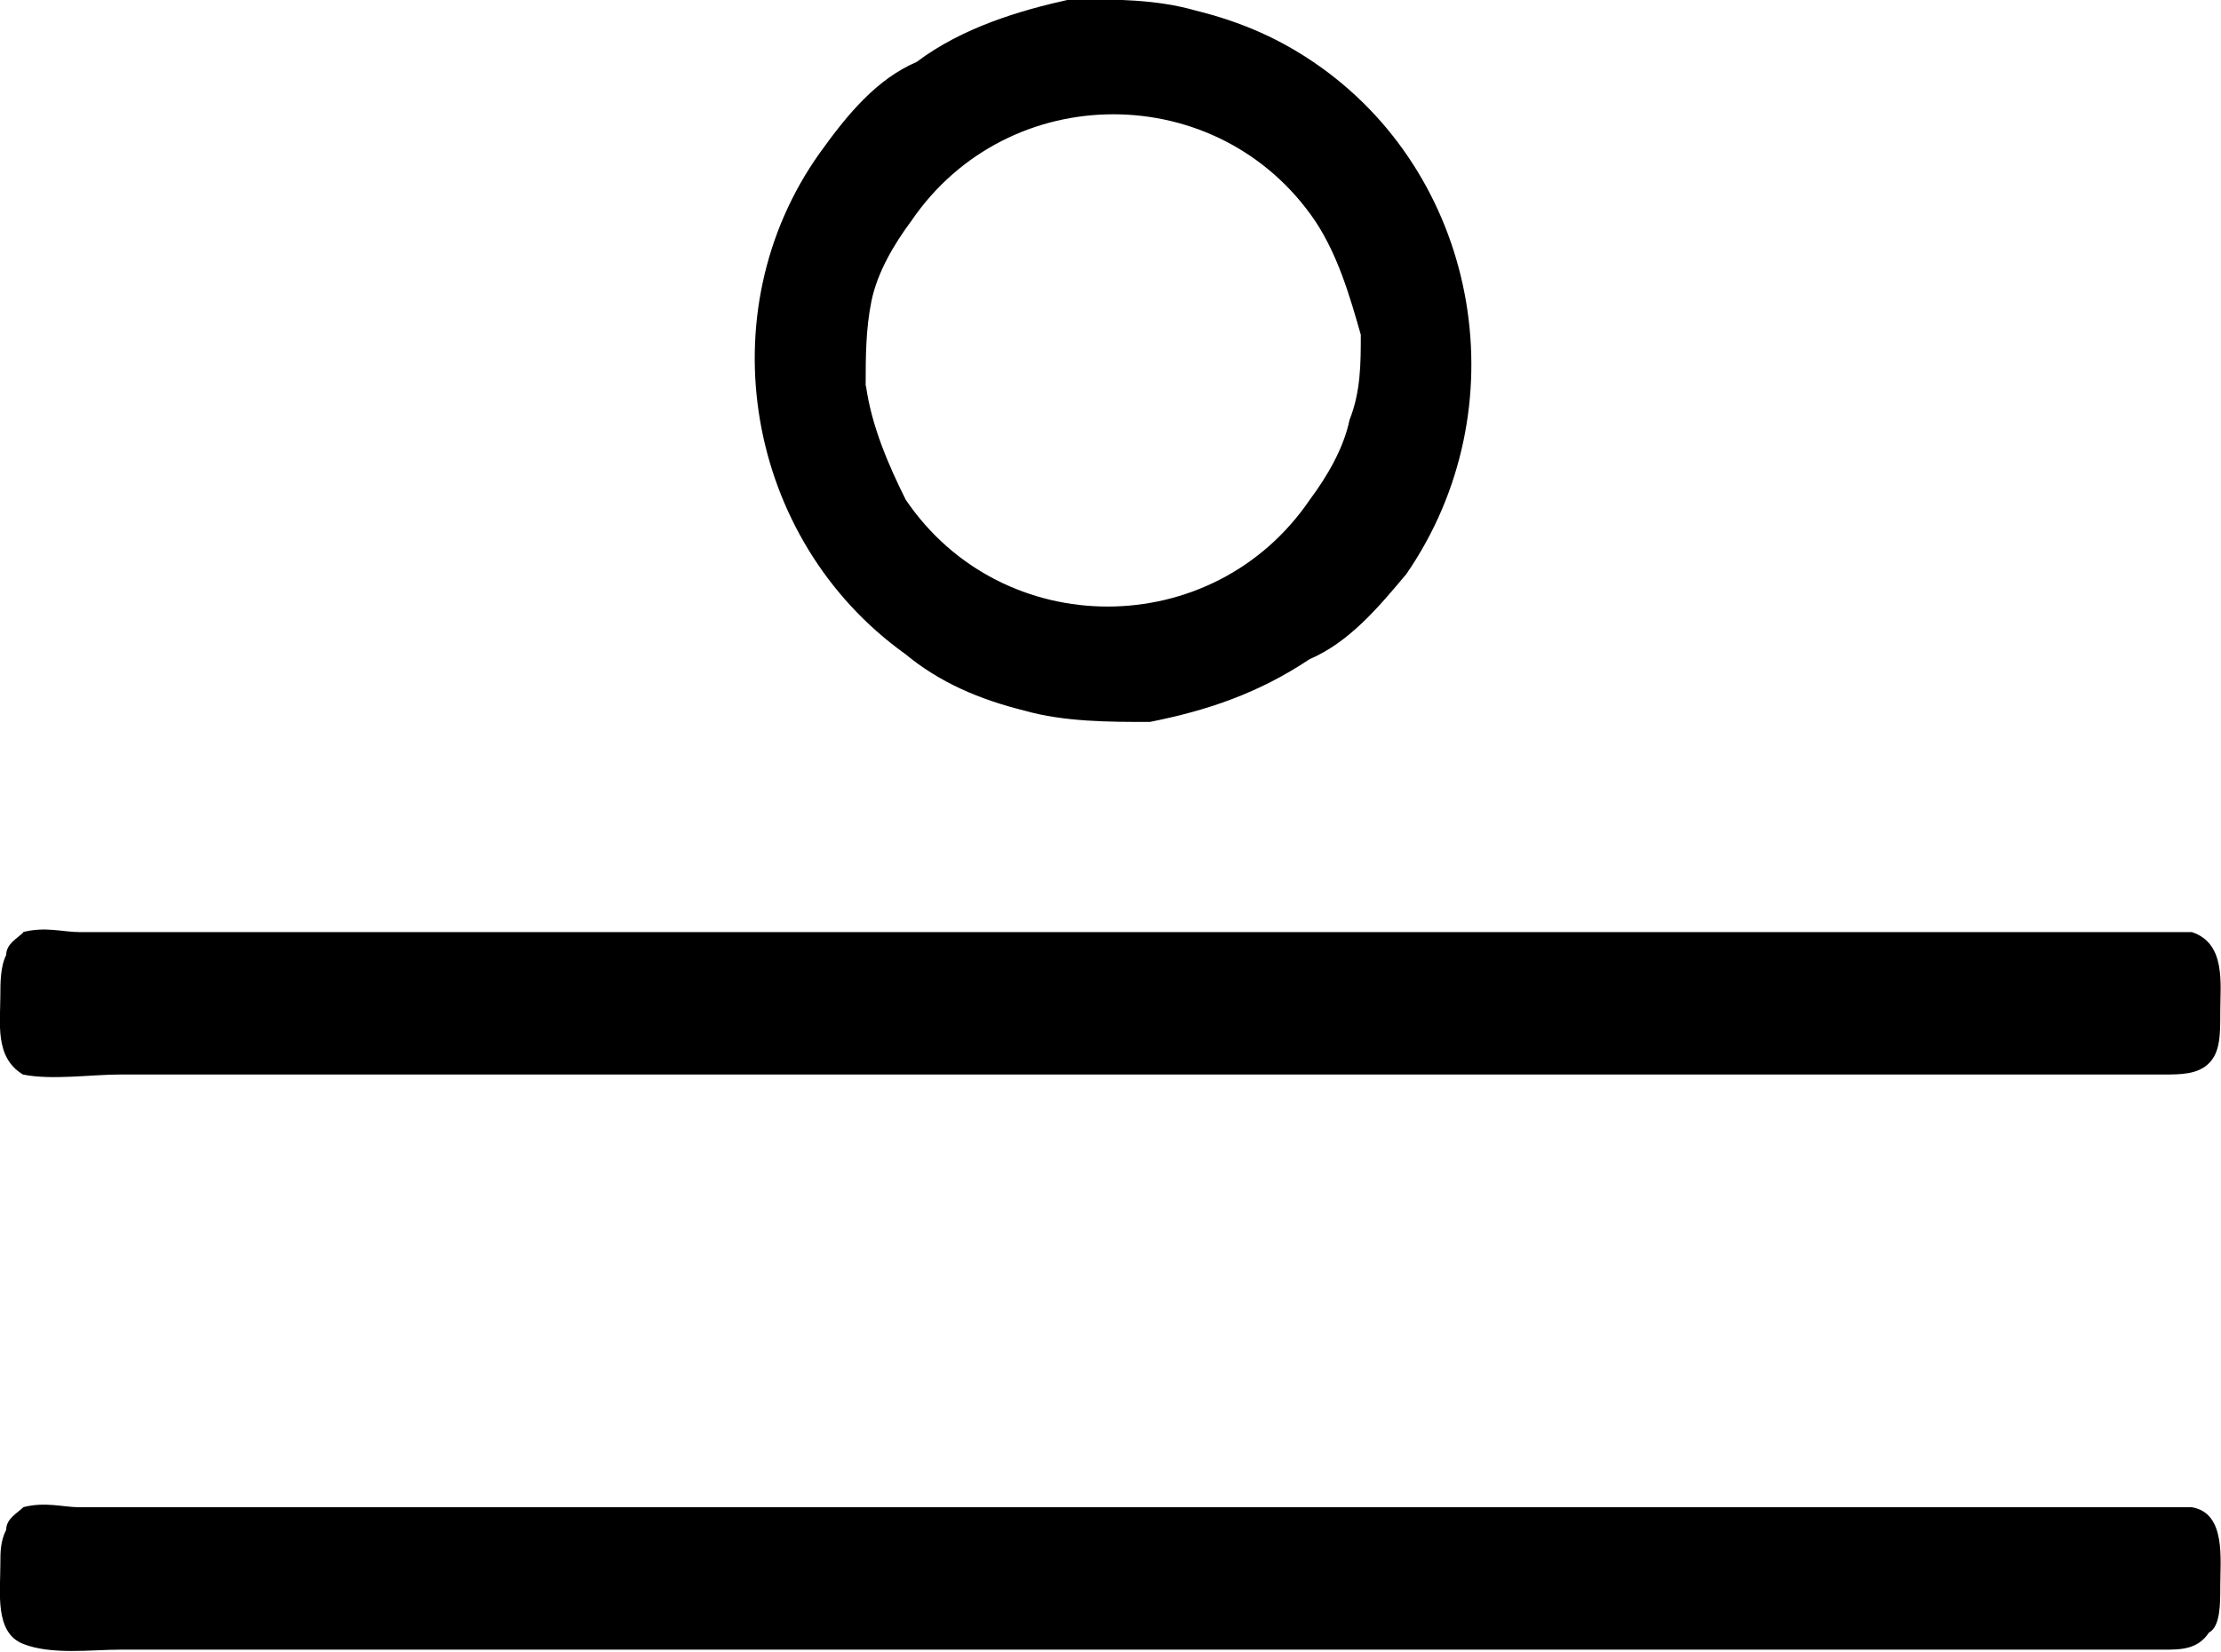<?xml version="1.0" encoding="UTF-8"?>
<svg fill="#000000" version="1.1" viewBox="0 0 6.096 4.535" xmlns="http://www.w3.org/2000/svg" xmlns:xlink="http://www.w3.org/1999/xlink">
<defs>
<g id="a">
<path d="m3.766-6.047c-0.141 0.031-0.297 0.078-0.422 0.172-0.109 0.047-0.188 0.141-0.266 0.25-0.312 0.438-0.203 1.062 0.234 1.375 0.094 0.078 0.203 0.125 0.328 0.156 0.109 0.031 0.234 0.031 0.344 0.031 0.156-0.031 0.297-0.078 0.438-0.172 0.109-0.047 0.188-0.141 0.266-0.234 0.312-0.453 0.203-1.078-0.234-1.391-0.109-0.078-0.219-0.125-0.344-0.156-0.109-0.031-0.219-0.031-0.344-0.031zm-0.562 1.062c0-0.078 0-0.156 0.016-0.234s0.062-0.156 0.109-0.219c0.266-0.391 0.844-0.391 1.109 0 0.062 0.094 0.094 0.203 0.125 0.312 0 0.078 0 0.156-0.031 0.234-0.016 0.078-0.062 0.156-0.109 0.219-0.266 0.391-0.844 0.391-1.109 0-0.047-0.094-0.094-0.203-0.109-0.312zm-2.312 1.5c-0.016 0.016-0.047 0.031-0.047 0.062-0.016 0.031-0.016 0.078-0.016 0.109 0 0.078-0.016 0.172 0.062 0.219 0.078 0.016 0.188 0 0.266 0h5.359 0.25c0.047 0 0.094 0 0.125-0.031s0.031-0.078 0.031-0.141c0-0.078 0.016-0.188-0.078-0.219h-0.141-5.656c-0.047 0-0.094-0.016-0.156 0zm0 1.578c-0.016 0.016-0.047 0.031-0.047 0.062-0.016 0.031-0.016 0.062-0.016 0.094 0 0.078-0.016 0.188 0.062 0.219s0.188 0.016 0.266 0.016h5.609c0.047 0 0.094 0 0.125-0.047 0.031-0.016 0.031-0.078 0.031-0.125 0-0.078 0.016-0.203-0.078-0.219h-0.141-5.656c-0.047 0-0.094-0.016-0.156 0z"/>
</g>
</defs>
<g transform="translate(-149.54 -128.72)">
<use x="148.712" y="134.765" xlink:href="#a"/>
</g>
</svg>
